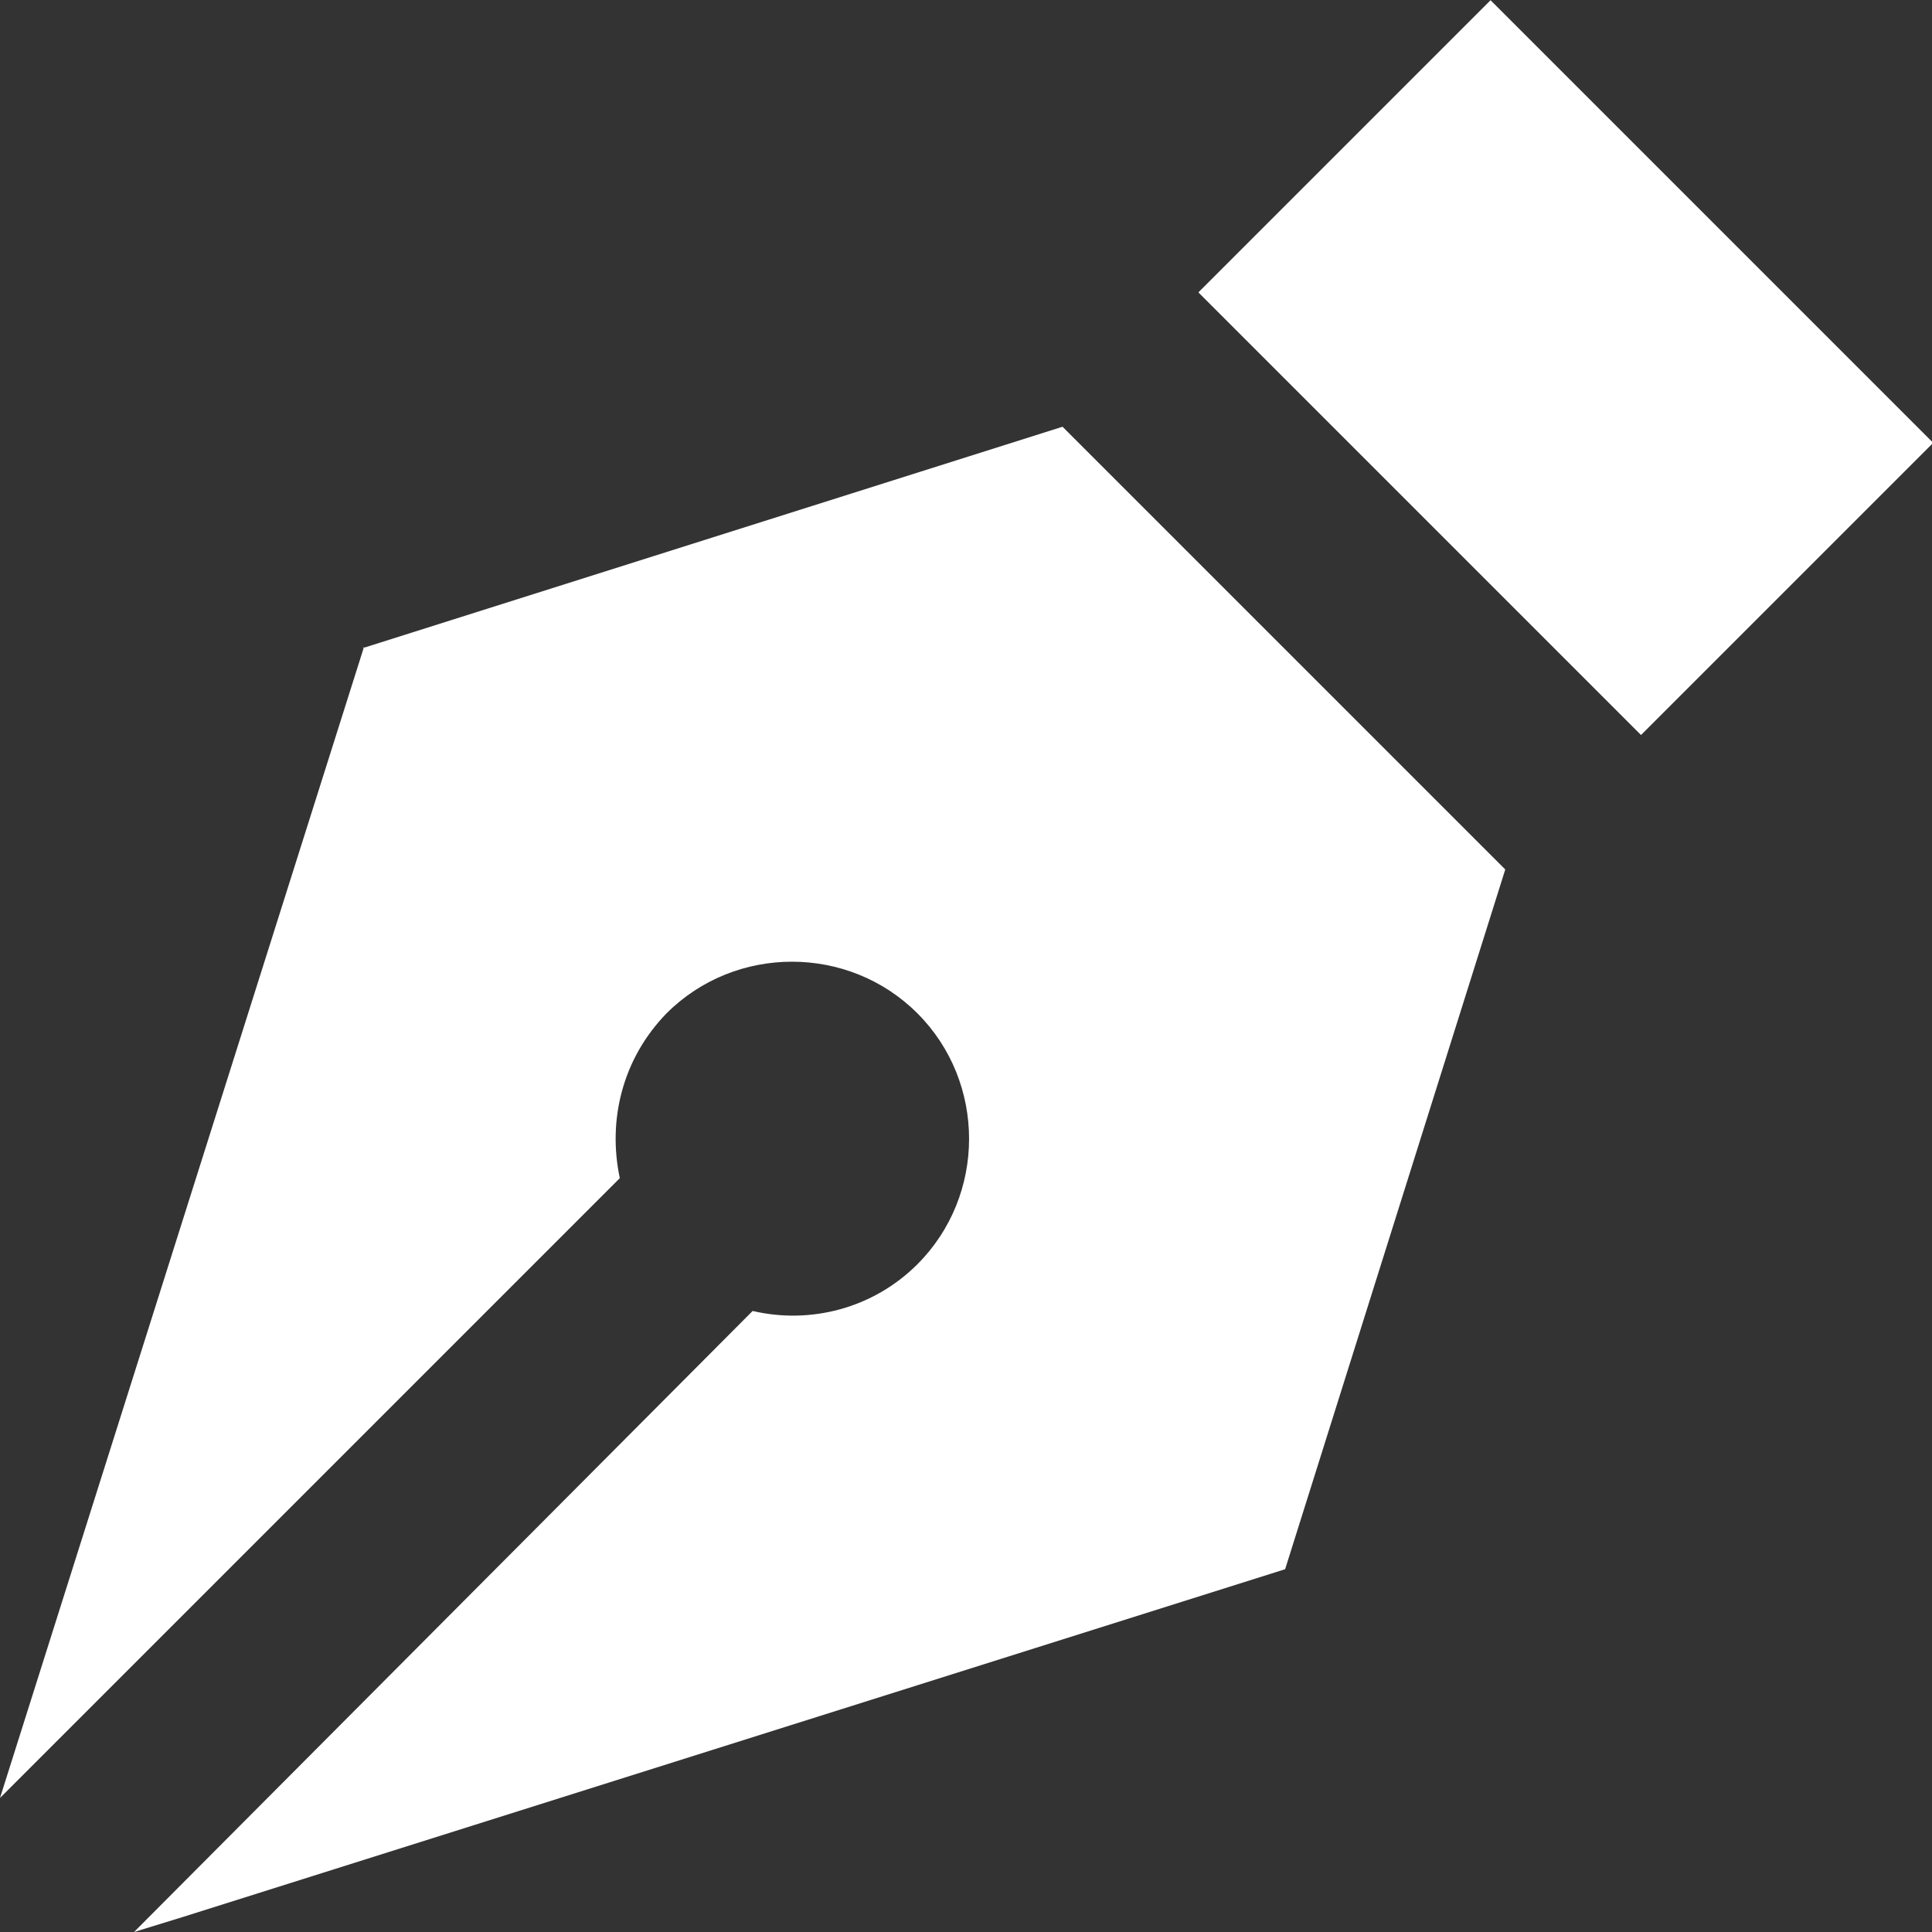 <?xml version="1.0" encoding="UTF-8"?>
<svg id="b" data-name="Layer 2" xmlns="http://www.w3.org/2000/svg" viewBox="0 0 15.71 15.71">
  <rect x="0" y="0" width="15.71" height="15.71" fill="#333333" stroke="none"/>
  <defs>
    <style>
      .e {
        fill: #fff;
      }
    </style>
  </defs>
  <g id="c" data-name="icons">
    <g id="d" data-name="pencon">
      <path class="e" d="m2.96,5.26L0,14.62l5.04-5.04c-.1-.47.02-.97.38-1.34.56-.56,1.48-.56,2.04,0,.56.56.56,1.48,0,2.04-.36.36-.87.49-1.34.38L1.09,15.71l.39-.12,8.97-2.83,1.79-5.69h0s-3.6-3.6-3.6-3.6l-5.69,1.8Z"/>
      <rect class="e" x="11.05" y=".44" width="3.36" height="5.09" transform="translate(1.62 9.88) rotate(-45)"/>
    </g>
  </g>
</svg>